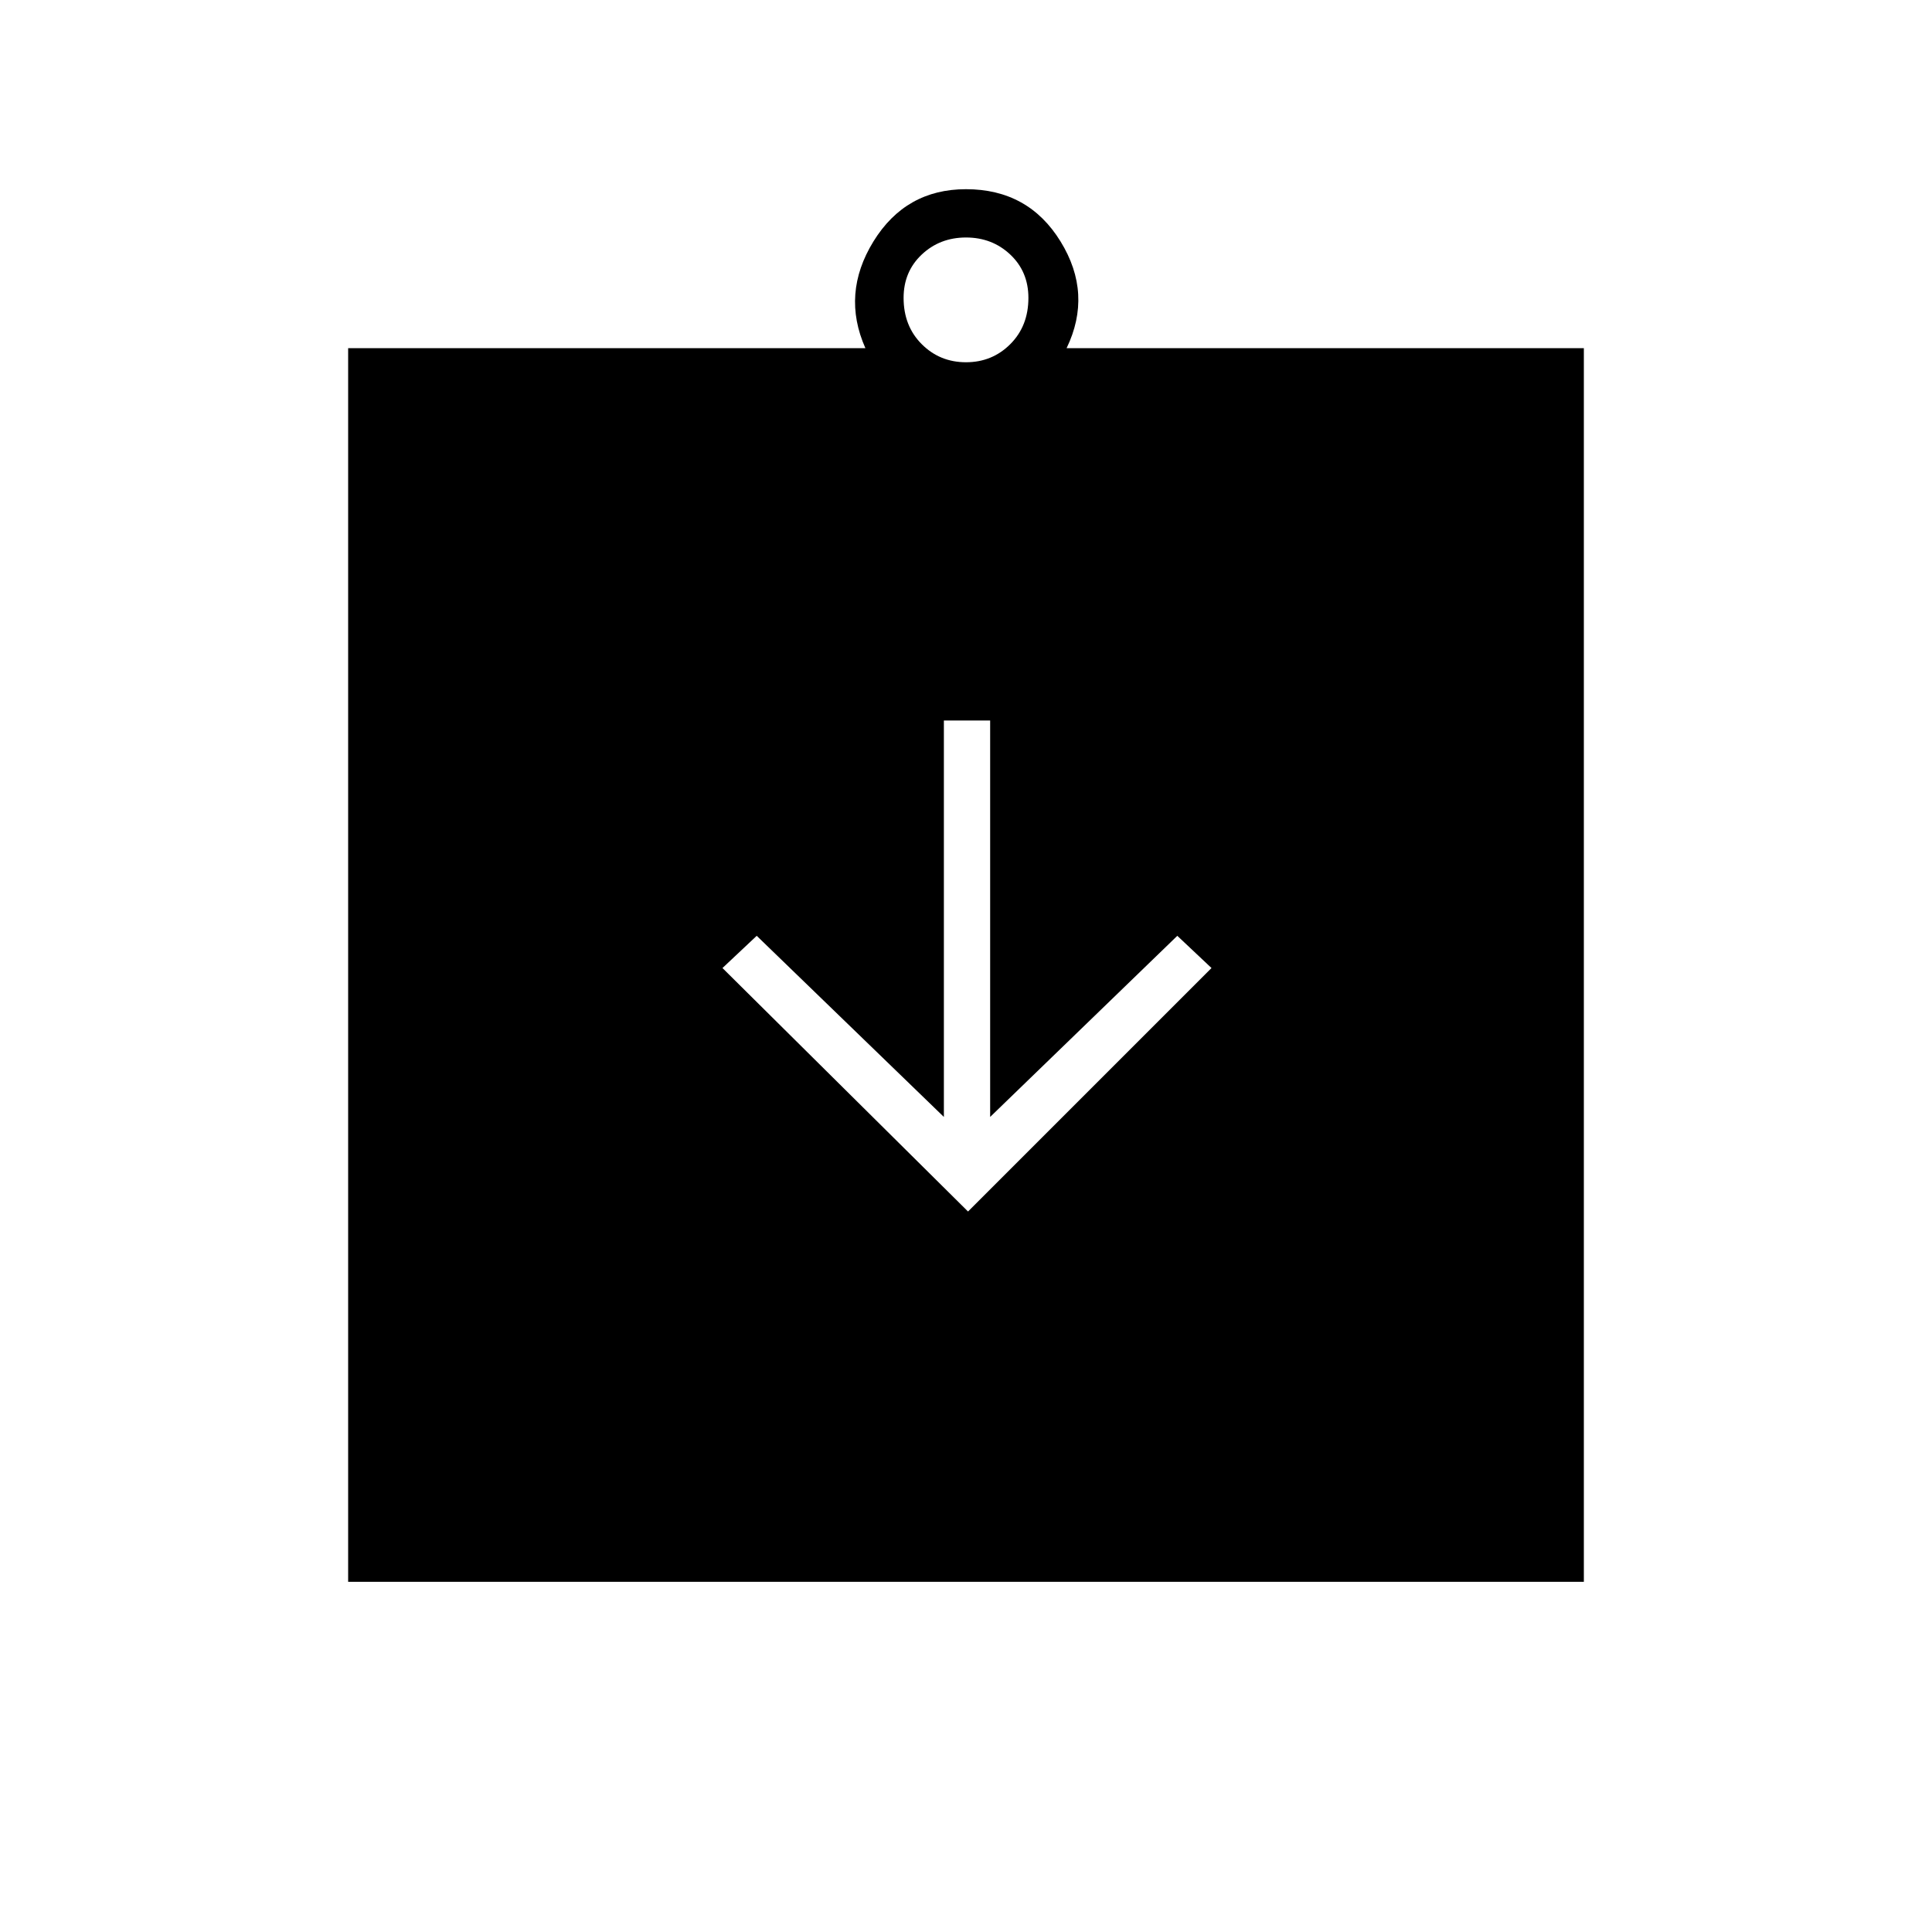 <svg xmlns="http://www.w3.org/2000/svg" height="40" width="40"><path d="m20.042 25.083 5.041-5.041-.708-.667-3.875 3.75v-8.208h-.958v8.208l-3.875-3.75-.709.667ZM7.208 32.75V7.208h10.709q-.5-1.125.166-2.208Q18.75 3.917 20 3.917q1.292 0 1.958 1.083.667 1.083.125 2.208h10.709V32.75ZM20 7.5q.542 0 .917-.375t.375-.958q0-.542-.375-.896T20 4.917q-.542 0-.917.354t-.375.896q0 .583.375.958T20 7.5Z"/></svg>